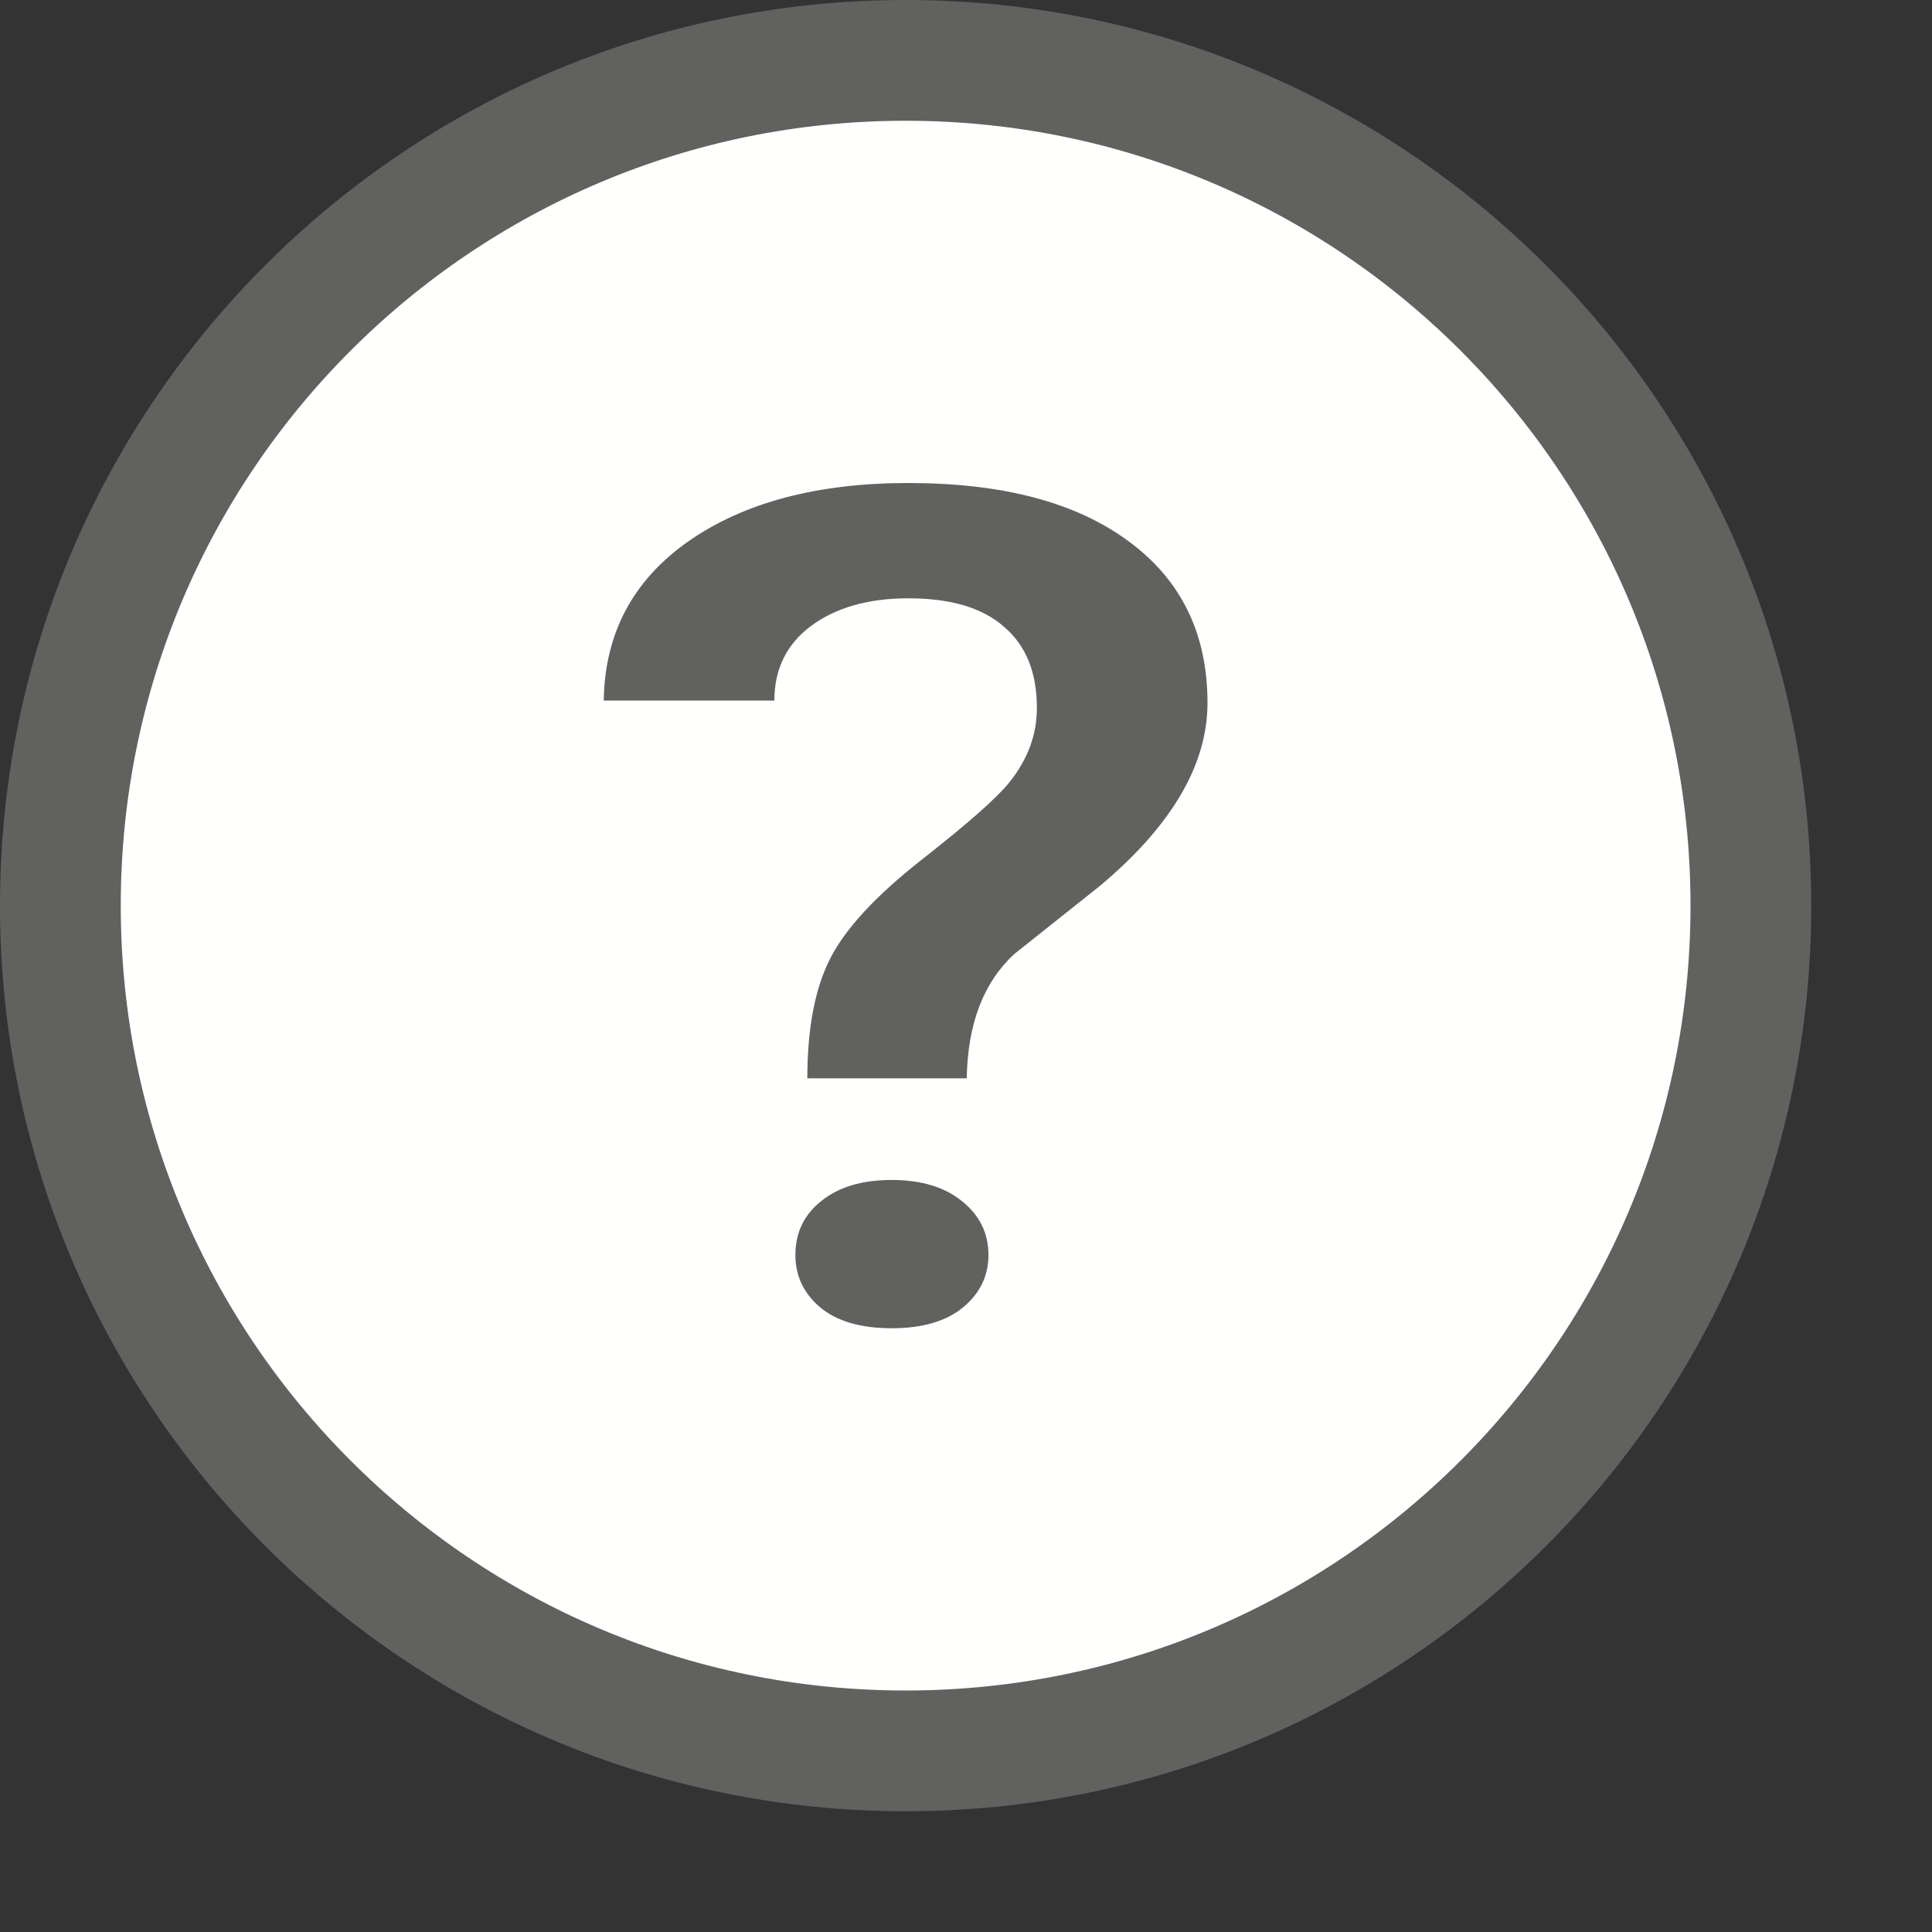<svg width="16" height="16" viewBox="0 0 16 16" fill="none" xmlns="http://www.w3.org/2000/svg">
<rect x="0" y="0" width="16" height="16" fill="#333333" stroke="none"/>
<path d="M0.5 7.5C0.5 11.366 3.634 14.5 7.5 14.5C11.366 14.5 14.5 11.366 14.5 7.5C14.5 3.634 11.366 0.5 7.5 0.5C3.634 0.5 0.5 3.634 0.5 7.5Z" fill="#FFFFFE" stroke="#616160" stroke-linecap="round"/>
<path d="M6.686 8.93C6.686 8.513 6.75 8.181 6.878 7.933C7.006 7.685 7.258 7.414 7.634 7.119C8.014 6.821 8.254 6.609 8.355 6.484C8.51 6.293 8.587 6.086 8.587 5.863C8.587 5.568 8.496 5.344 8.314 5.19C8.136 5.033 7.872 4.955 7.523 4.955C7.19 4.955 6.921 5.032 6.715 5.185C6.514 5.336 6.413 5.541 6.413 5.802H5C5.008 5.247 5.24 4.808 5.698 4.485C6.159 4.162 6.767 4 7.523 4C8.302 4 8.909 4.16 9.343 4.48C9.781 4.8 10 5.247 10 5.821C10 6.332 9.705 6.835 9.116 7.331L8.401 7.9C8.145 8.135 8.014 8.478 8.006 8.93H6.686ZM6.587 10.393C6.587 10.208 6.659 10.059 6.802 9.946C6.946 9.83 7.14 9.772 7.384 9.772C7.632 9.772 7.828 9.832 7.971 9.951C8.114 10.067 8.186 10.214 8.186 10.393C8.186 10.566 8.116 10.71 7.977 10.826C7.837 10.942 7.64 11 7.384 11C7.128 11 6.93 10.942 6.791 10.826C6.655 10.71 6.587 10.566 6.587 10.393Z" fill="#616160"/>
</svg>
